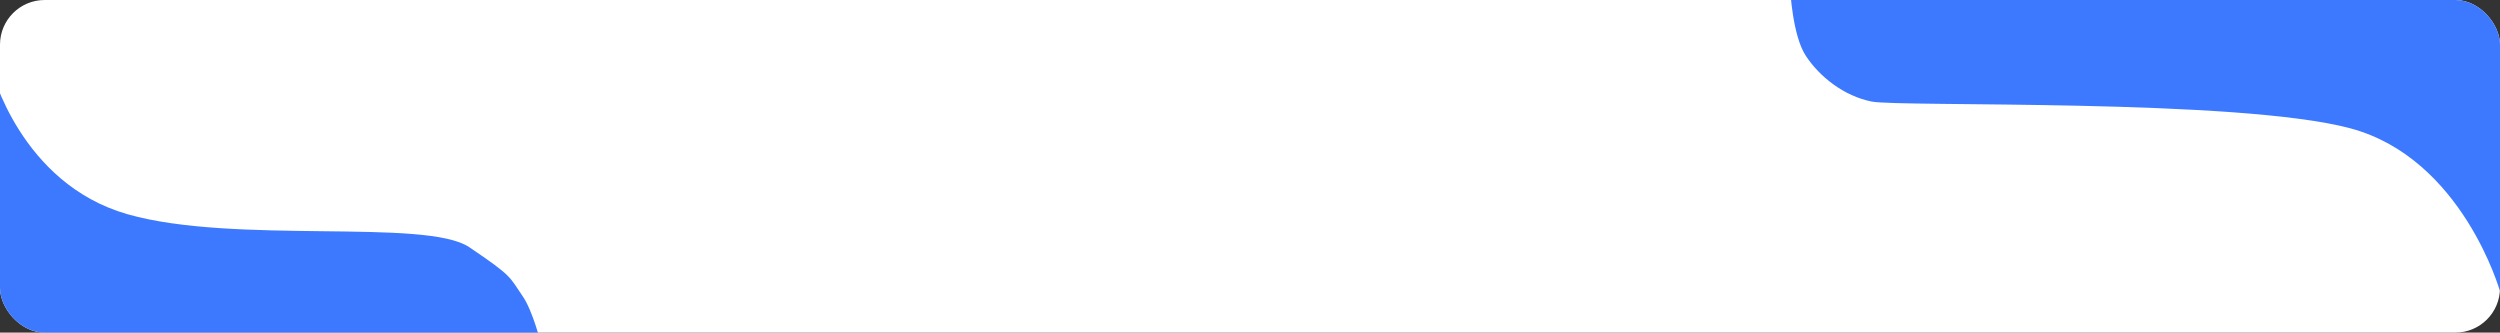 <svg width="1120" height="149" viewBox="0 0 1120 149" fill="none" xmlns="http://www.w3.org/2000/svg">
<rect x="0" y="0" width="1120" height="149" fill="#333333" stroke="none"/>
<g clip-path="url(#clip0_185_153)">
<rect width="1120" height="149" rx="20" fill="white"/>
<path d="M57.046 95.949C9.122 82.229 -3.746 31.212 -3.746 31.212L-24.095 120.774L-1.827 152.878L242.202 153.431C242.202 153.431 238.689 139.32 234.199 132.763C228.058 123.796 229.672 123.886 210.272 110.767C190.873 97.648 104.97 109.669 57.046 95.949Z" fill="#3C79FF"/>
<path d="M1053 57.5C1103.2 70.983 1120 130.5 1120 130.5L1125 5.5L1102.41 -14.023L802 -5C802 -5 802.958 15.805 809 25C815.129 34.328 826 43 838.5 45.5C851 48 1002.8 44.018 1053 57.5Z" fill="#3C79FF"/>
</g>
<defs>
<clipPath id="clip0_185_153">
<rect width="1120" height="149" rx="20" fill="white"/>
</clipPath>
</defs>
</svg>
